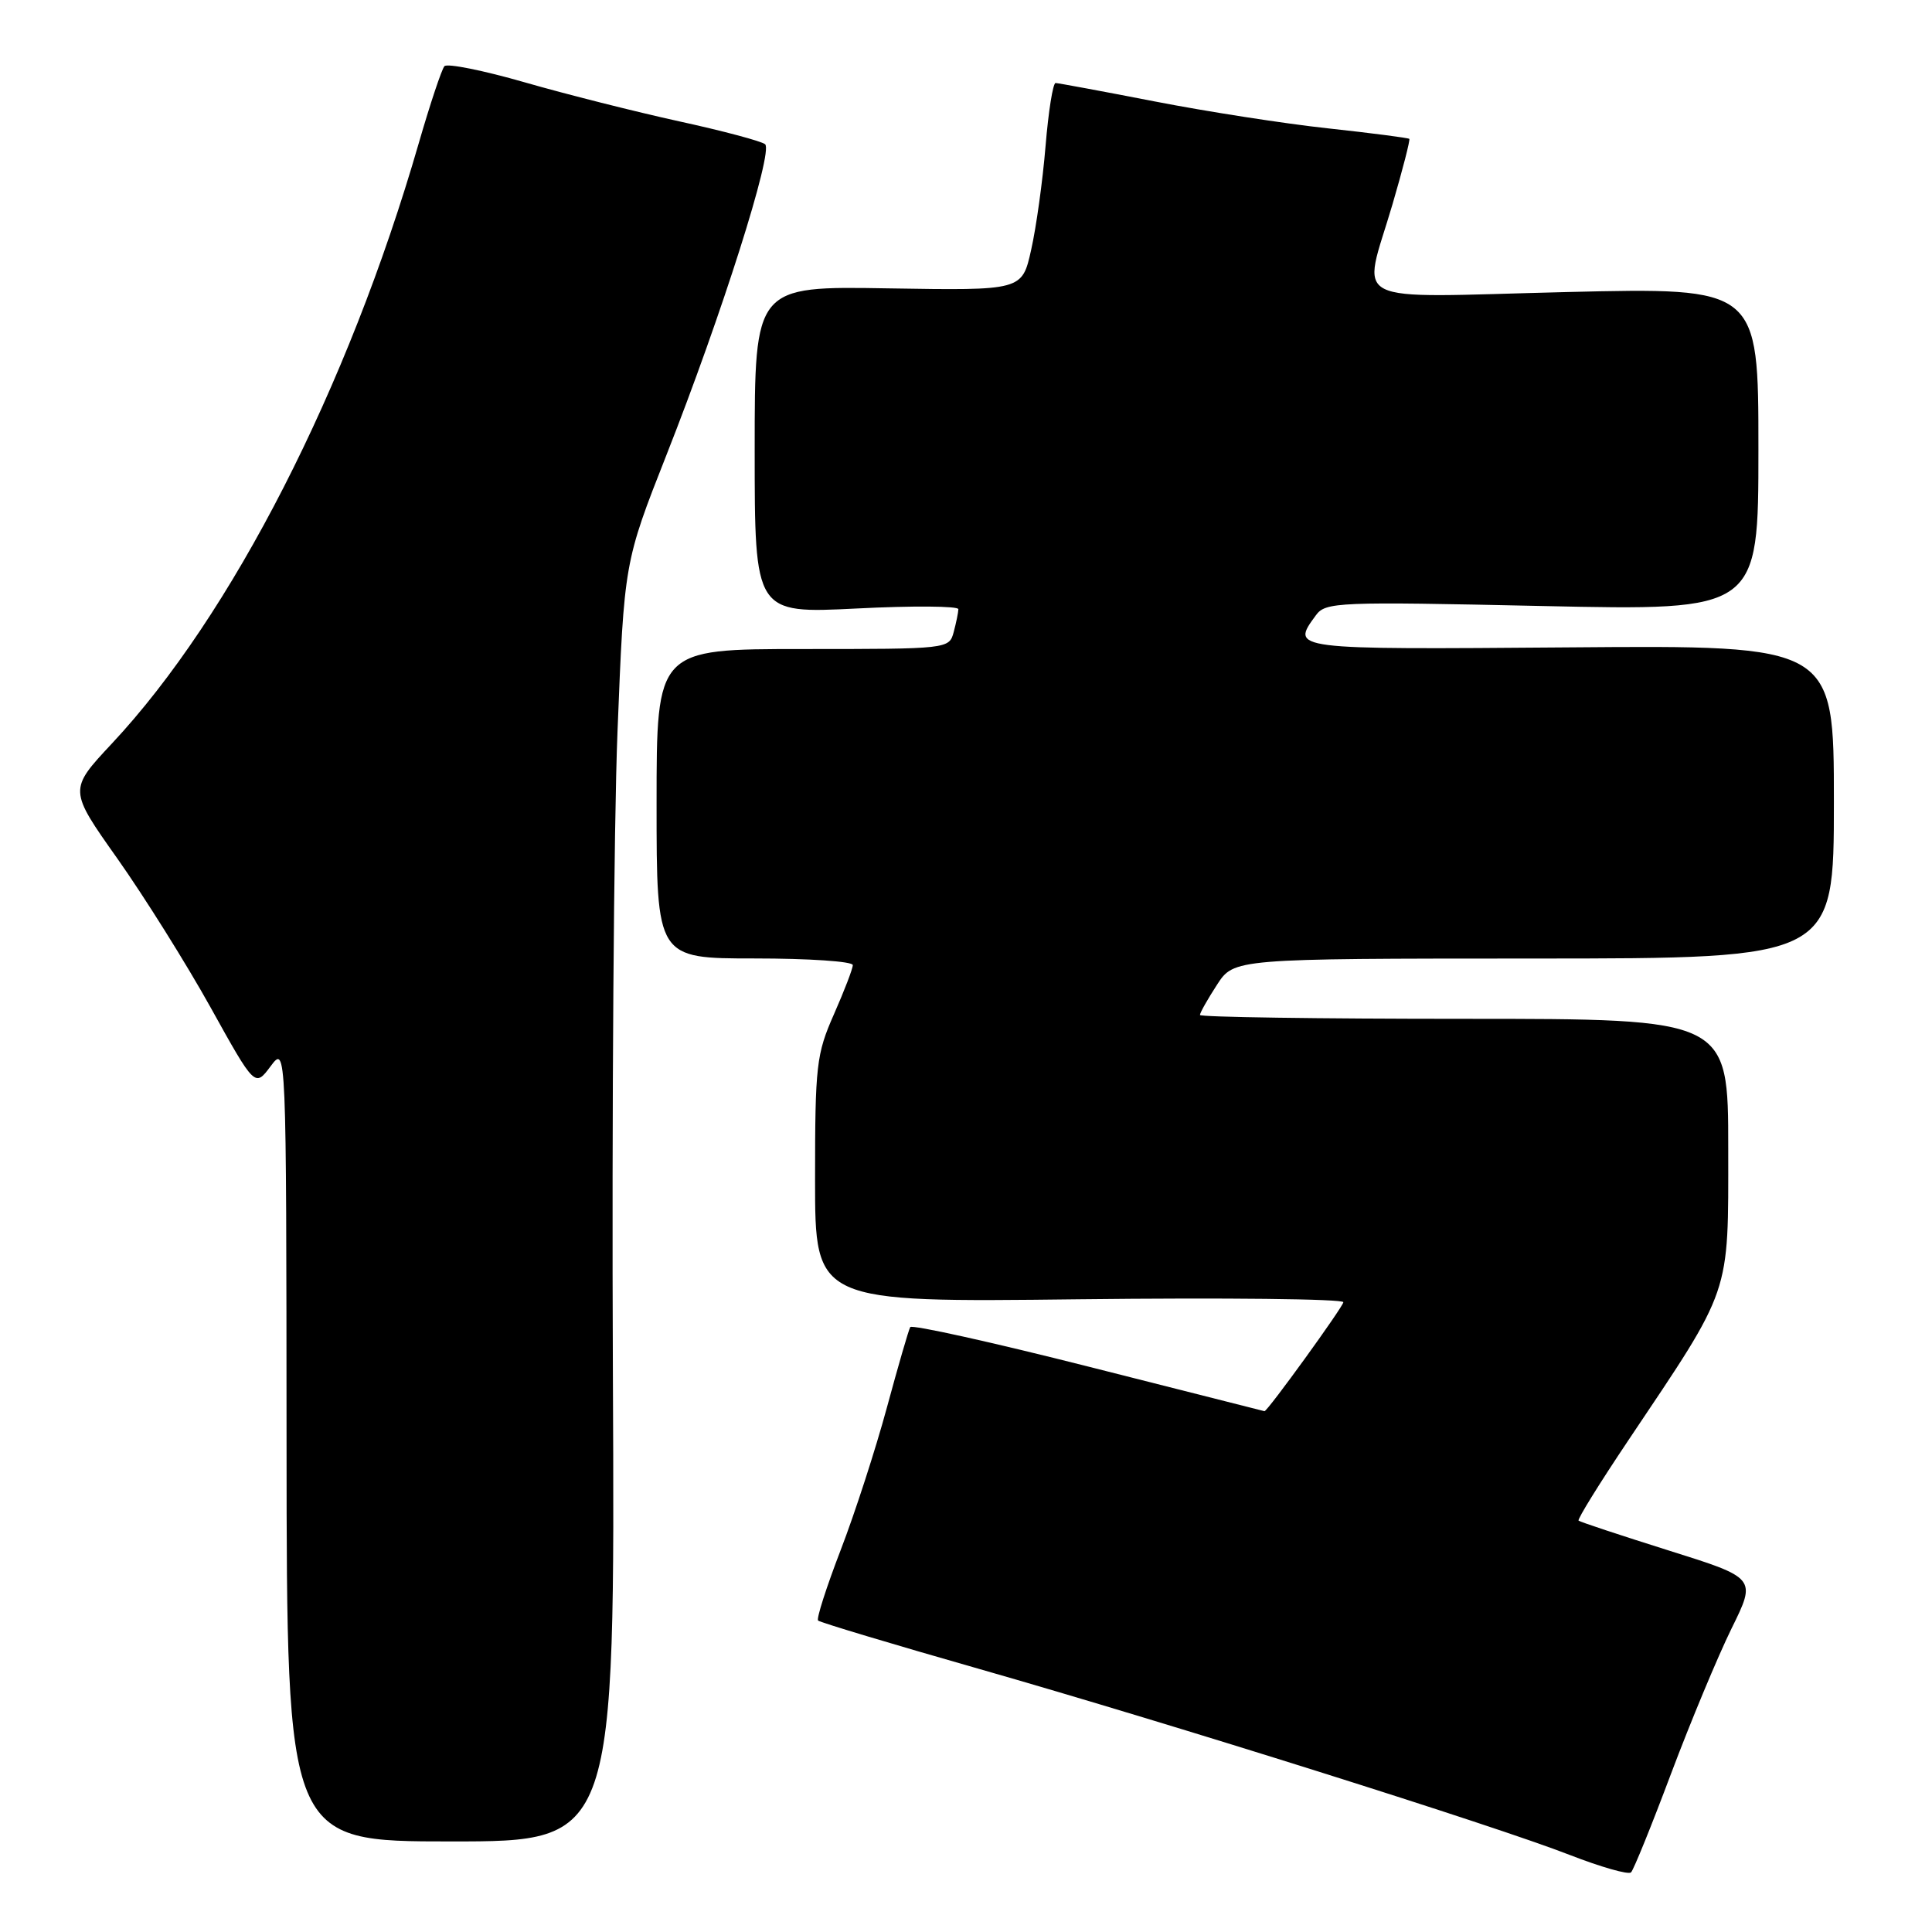 <?xml version="1.0" encoding="UTF-8" standalone="no"?>
<!DOCTYPE svg PUBLIC "-//W3C//DTD SVG 1.1//EN" "http://www.w3.org/Graphics/SVG/1.1/DTD/svg11.dtd" >
<svg xmlns="http://www.w3.org/2000/svg" xmlns:xlink="http://www.w3.org/1999/xlink" version="1.1" viewBox="0 0 256 256">
 <g >
 <path fill="currentColor"
d=" M 221.43 235.00 C 224.02 228.12 227.62 219.49 229.43 215.80 C 232.74 209.10 232.74 209.10 221.12 205.45 C 214.73 203.44 209.35 201.66 209.17 201.49 C 208.99 201.31 211.96 196.52 215.77 190.84 C 229.52 170.33 229.00 171.86 229.00 152.17 C 229.00 135.00 229.00 135.00 194.00 135.00 C 174.75 135.00 159.00 134.77 159.00 134.49 C 159.00 134.20 160.01 132.41 161.25 130.50 C 163.50 127.02 163.50 127.02 203.25 127.01 C 243.00 127.00 243.00 127.00 243.00 106.25 C 243.00 85.50 243.00 85.50 208.00 85.78 C 170.87 86.07 171.02 86.09 174.36 81.53 C 175.64 79.77 177.22 79.71 204.36 80.30 C 233.00 80.92 233.00 80.92 233.00 59.50 C 233.00 38.09 233.00 38.09 207.50 38.70 C 177.95 39.42 180.51 40.71 184.51 27.08 C 185.87 22.44 186.87 18.54 186.74 18.40 C 186.60 18.27 181.77 17.64 175.99 17.01 C 170.22 16.39 159.88 14.78 153.00 13.44 C 146.12 12.10 140.22 11.01 139.87 11.00 C 139.52 11.00 138.92 14.77 138.54 19.37 C 138.16 23.98 137.30 30.16 136.63 33.12 C 135.43 38.50 135.43 38.50 117.71 38.21 C 100.00 37.91 100.00 37.91 100.00 59.61 C 100.00 81.30 100.00 81.30 113.50 80.63 C 120.92 80.25 126.99 80.30 126.99 80.72 C 126.98 81.15 126.70 82.51 126.37 83.75 C 125.77 85.99 125.64 86.00 106.38 86.00 C 87.00 86.00 87.00 86.00 87.00 106.50 C 87.00 127.00 87.00 127.00 100.00 127.00 C 107.15 127.00 113.00 127.39 113.00 127.88 C 113.00 128.36 111.87 131.29 110.50 134.40 C 108.17 139.68 108.00 141.15 108.00 156.31 C 108.00 172.57 108.00 172.57 143.00 172.16 C 162.25 171.94 178.00 172.11 178.00 172.55 C 178.00 173.12 167.93 187.04 167.55 186.99 C 167.52 186.99 157.04 184.33 144.25 181.09 C 131.46 177.85 120.82 175.49 120.61 175.85 C 120.40 176.21 119.01 181.00 117.52 186.50 C 116.03 192.00 113.28 200.50 111.39 205.40 C 109.51 210.29 108.16 214.49 108.40 214.73 C 108.64 214.97 118.21 217.85 129.67 221.12 C 155.47 228.50 197.97 241.88 208.00 245.79 C 212.12 247.39 215.78 248.44 216.12 248.10 C 216.46 247.77 218.85 241.88 221.43 235.00 Z  M 81.21 181.75 C 81.06 147.51 81.33 109.38 81.82 97.00 C 82.71 74.50 82.71 74.50 88.32 60.26 C 95.61 41.77 102.50 20.06 101.38 19.11 C 100.90 18.71 95.78 17.34 90.00 16.08 C 84.22 14.81 75.01 12.49 69.53 10.91 C 64.04 9.33 59.26 8.37 58.89 8.77 C 58.53 9.17 56.99 13.78 55.48 19.00 C 46.10 51.44 30.70 81.56 14.82 98.53 C 9.10 104.65 9.10 104.65 15.57 113.79 C 19.12 118.82 24.68 127.69 27.91 133.50 C 33.78 144.07 33.78 144.07 35.86 141.28 C 37.94 138.50 37.94 138.50 37.97 191.25 C 38.00 244.00 38.00 244.00 59.75 244.00 C 81.50 244.00 81.50 244.00 81.21 181.75 Z "/>
</g>
</svg>